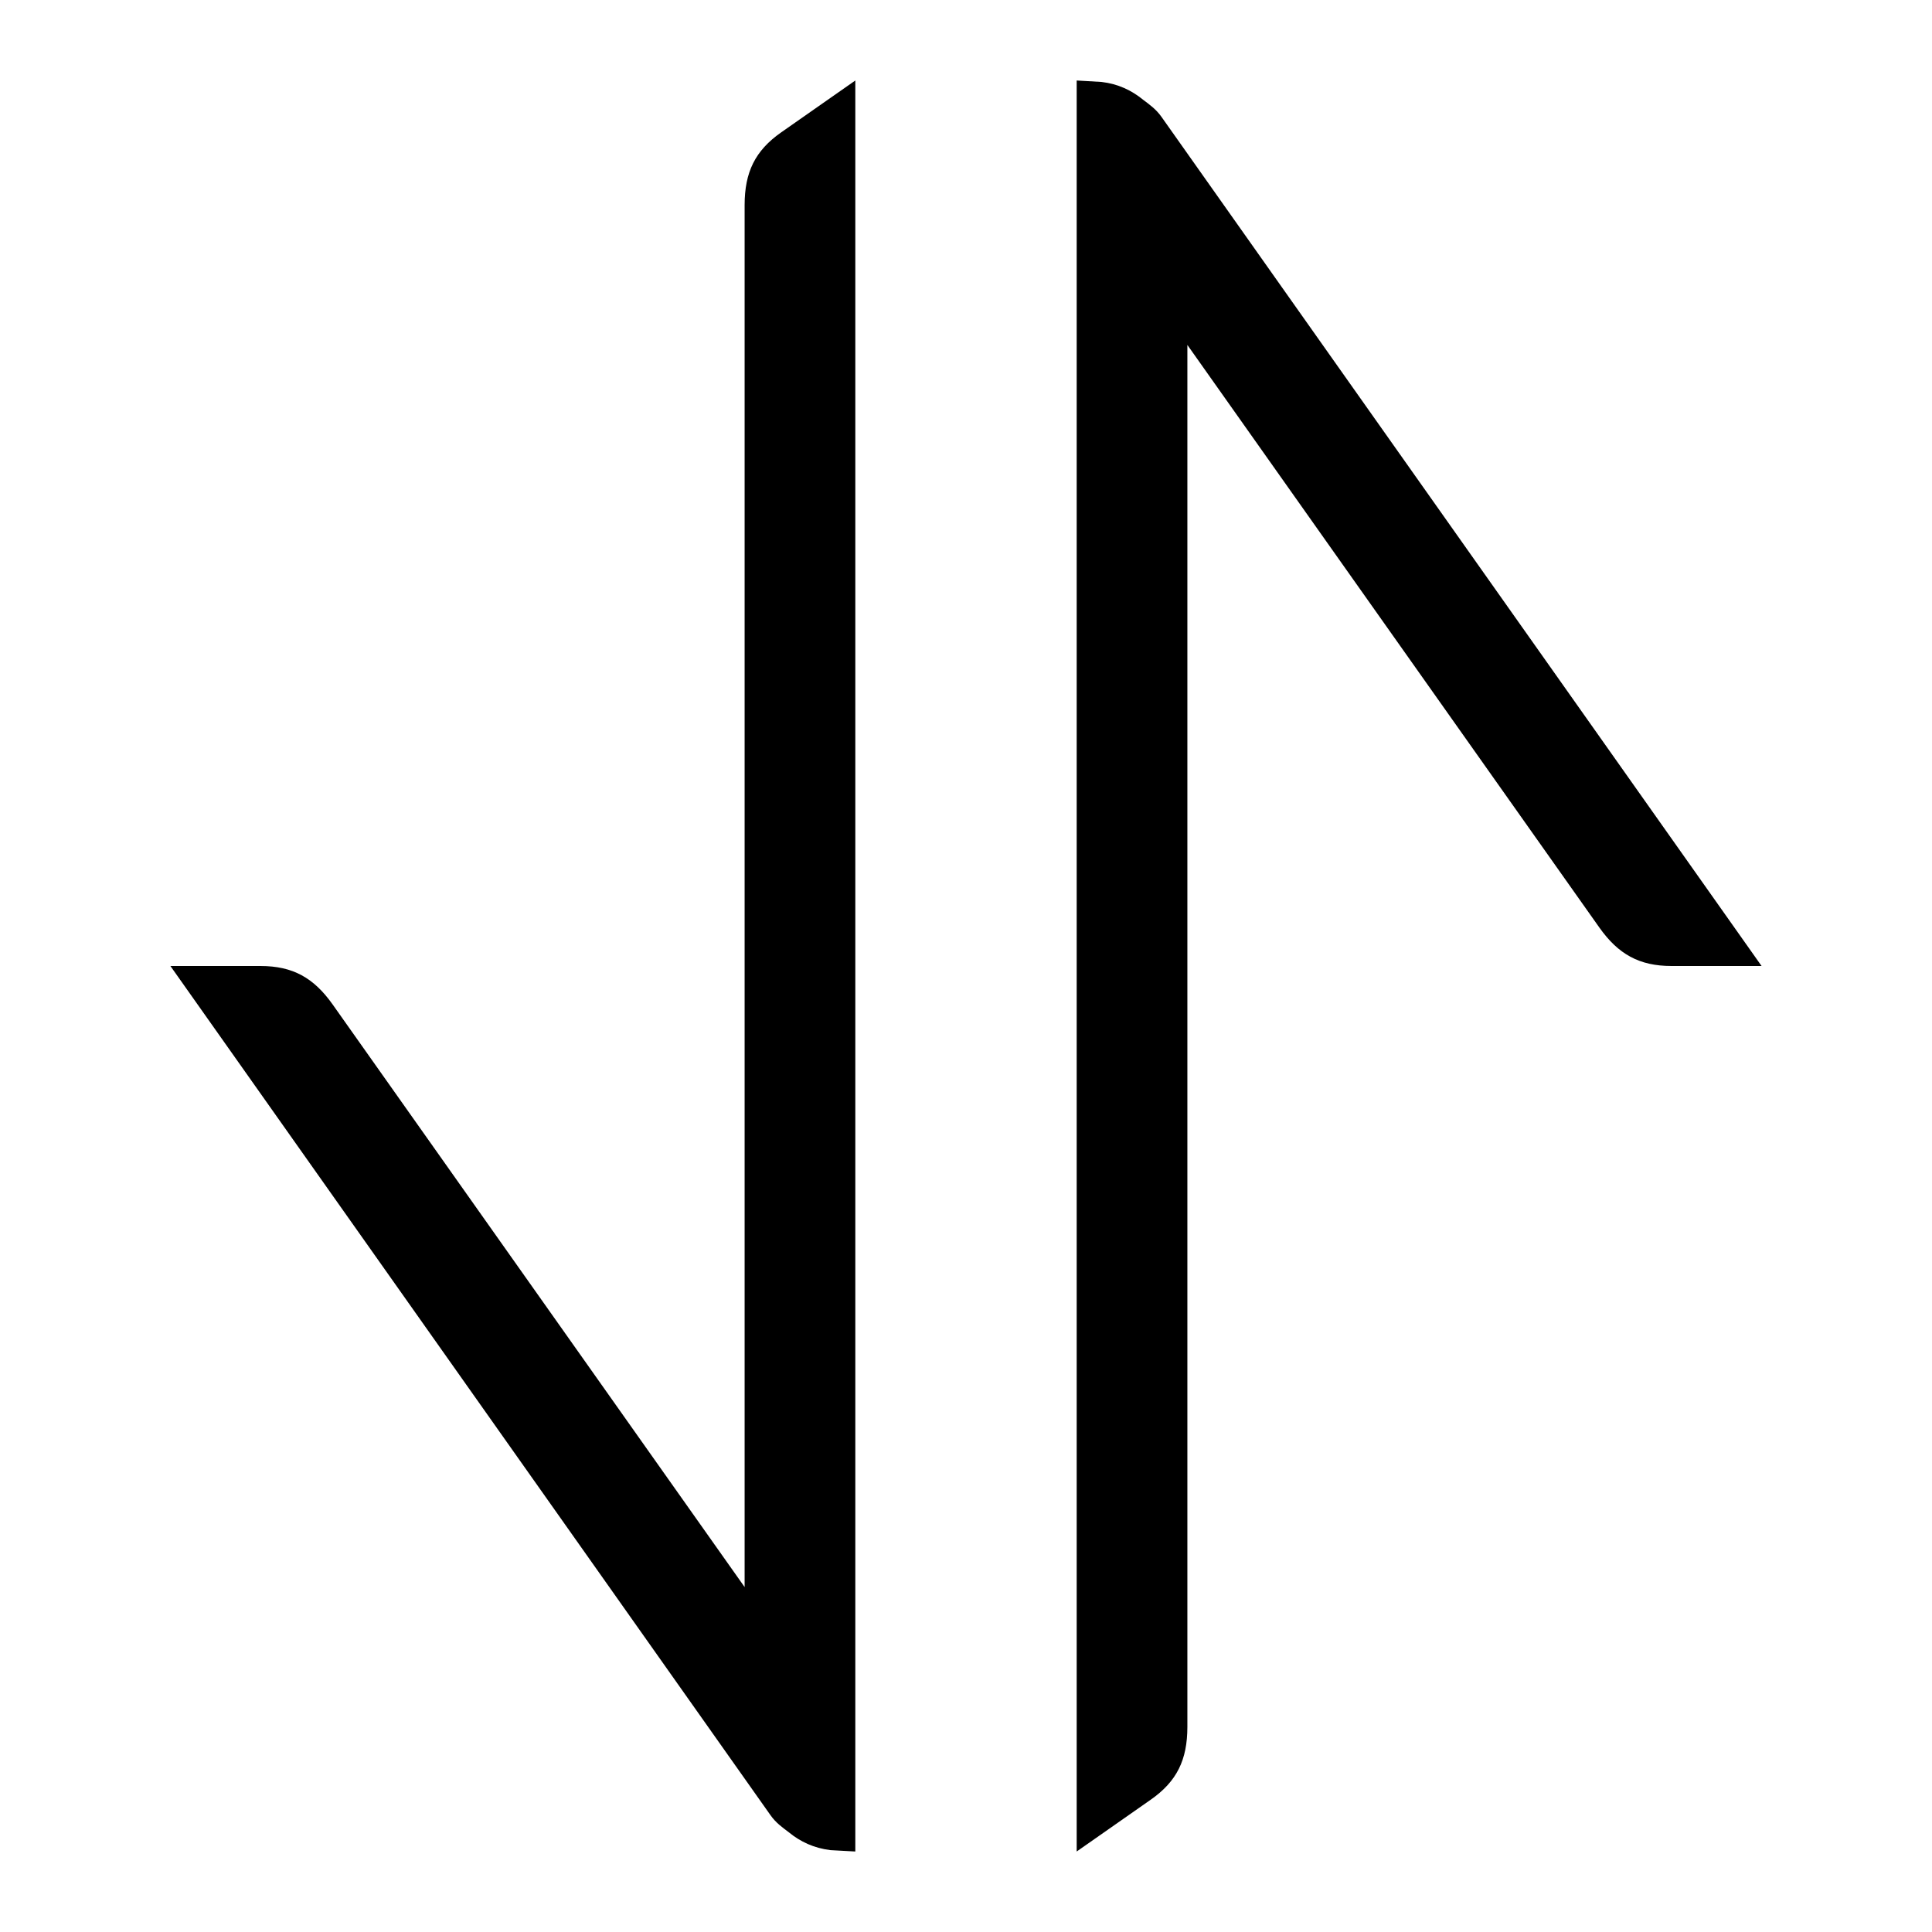 <!-- Generated by IcoMoon.io -->
<svg version="1.1" xmlns="http://www.w3.org/2000/svg" width="24" height="24" viewBox="0 0 24 24">
<title>account_activity</title>
<path d="M13.375 1l0.309 0.018c0.205 0.024 0.373 0.104 0.516 0.221 0.082 0.062 0.162 0.118 0.23 0.215l7.453 10.546h-1.119c-0.402 0-0.662-0.148-0.895-0.476l-5.119-7.239v17.17c-0.001 0.404-0.128 0.673-0.456 0.902l-0.919 0.643v-22zM10.625 1l-0.919 0.643c-0.328 0.229-0.455 0.498-0.456 0.902v17.17l-5.119-7.239c-0.233-0.328-0.492-0.476-0.895-0.476h-1.119l7.453 10.547c0.068 0.097 0.148 0.153 0.23 0.215 0.143 0.117 0.311 0.196 0.516 0.221l0.309 0.017v-22z"></path>
</svg>
